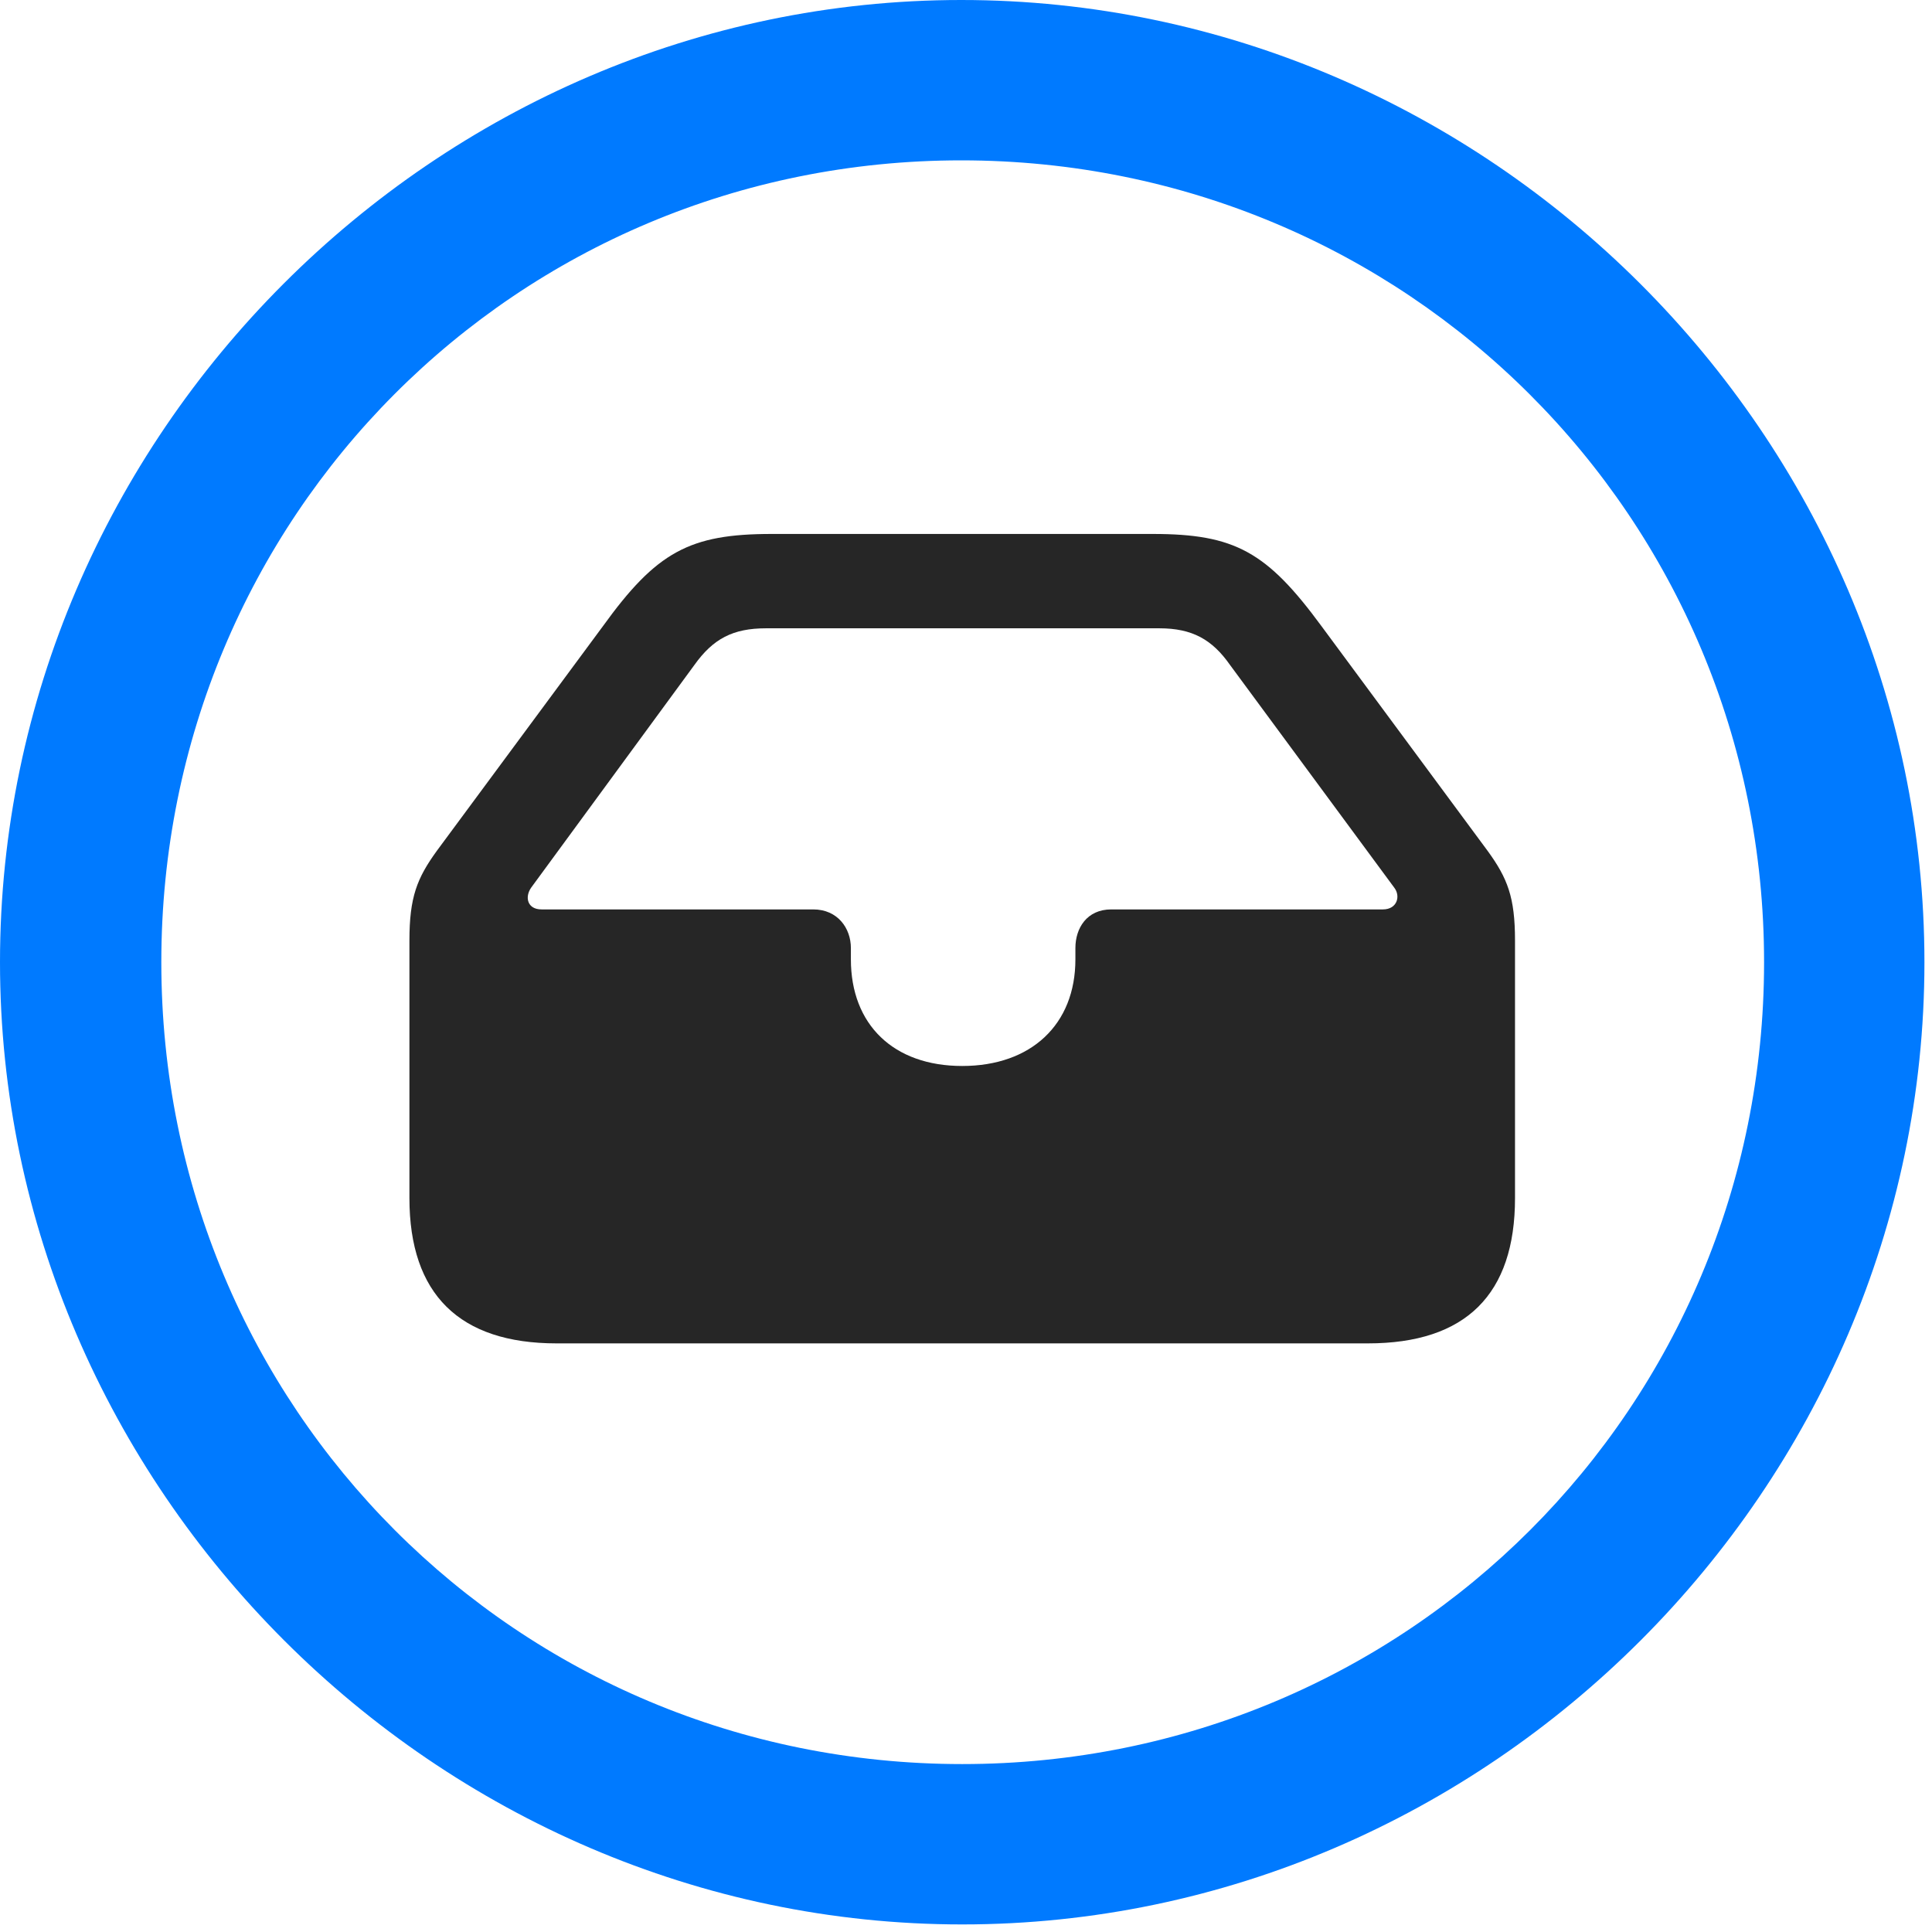 <svg width="24" height="24" viewBox="0 0 24 24" fill="none" xmlns="http://www.w3.org/2000/svg">
<path d="M11.953 23.906C18.492 23.906 23.906 18.48 23.906 11.953C23.906 5.414 18.48 0 11.941 0C5.414 0 0 5.414 0 11.953C0 18.48 5.426 23.906 11.953 23.906ZM11.953 21.914C6.422 21.914 2.004 17.484 2.004 11.953C2.004 6.422 6.41 1.992 11.941 1.992C17.473 1.992 21.914 6.422 21.914 11.953C21.914 17.484 17.484 21.914 11.953 21.914Z" fill="#007AFF"/>
<path d="M6.914 16.688H16.992C18.211 16.688 18.82 16.078 18.82 14.883V11.684C18.82 11.145 18.727 10.91 18.48 10.57L16.418 7.781C15.738 6.855 15.34 6.633 14.32 6.633H9.586C8.566 6.633 8.156 6.855 7.488 7.781L5.426 10.57C5.18 10.91 5.086 11.145 5.086 11.684V14.883C5.086 16.078 5.707 16.688 6.914 16.688ZM6.727 11.297C6.551 11.297 6.516 11.145 6.598 11.027L8.625 8.262C8.859 7.934 9.105 7.805 9.516 7.805H14.402C14.812 7.805 15.059 7.945 15.281 8.262L17.32 11.027C17.402 11.133 17.355 11.297 17.18 11.297H13.805C13.5 11.297 13.359 11.531 13.359 11.777V11.918C13.359 12.727 12.809 13.242 11.953 13.242C11.098 13.242 10.57 12.727 10.57 11.918V11.777C10.57 11.531 10.406 11.297 10.102 11.297H6.727Z" fill="black" fill-opacity="0.85"/>
</svg>
